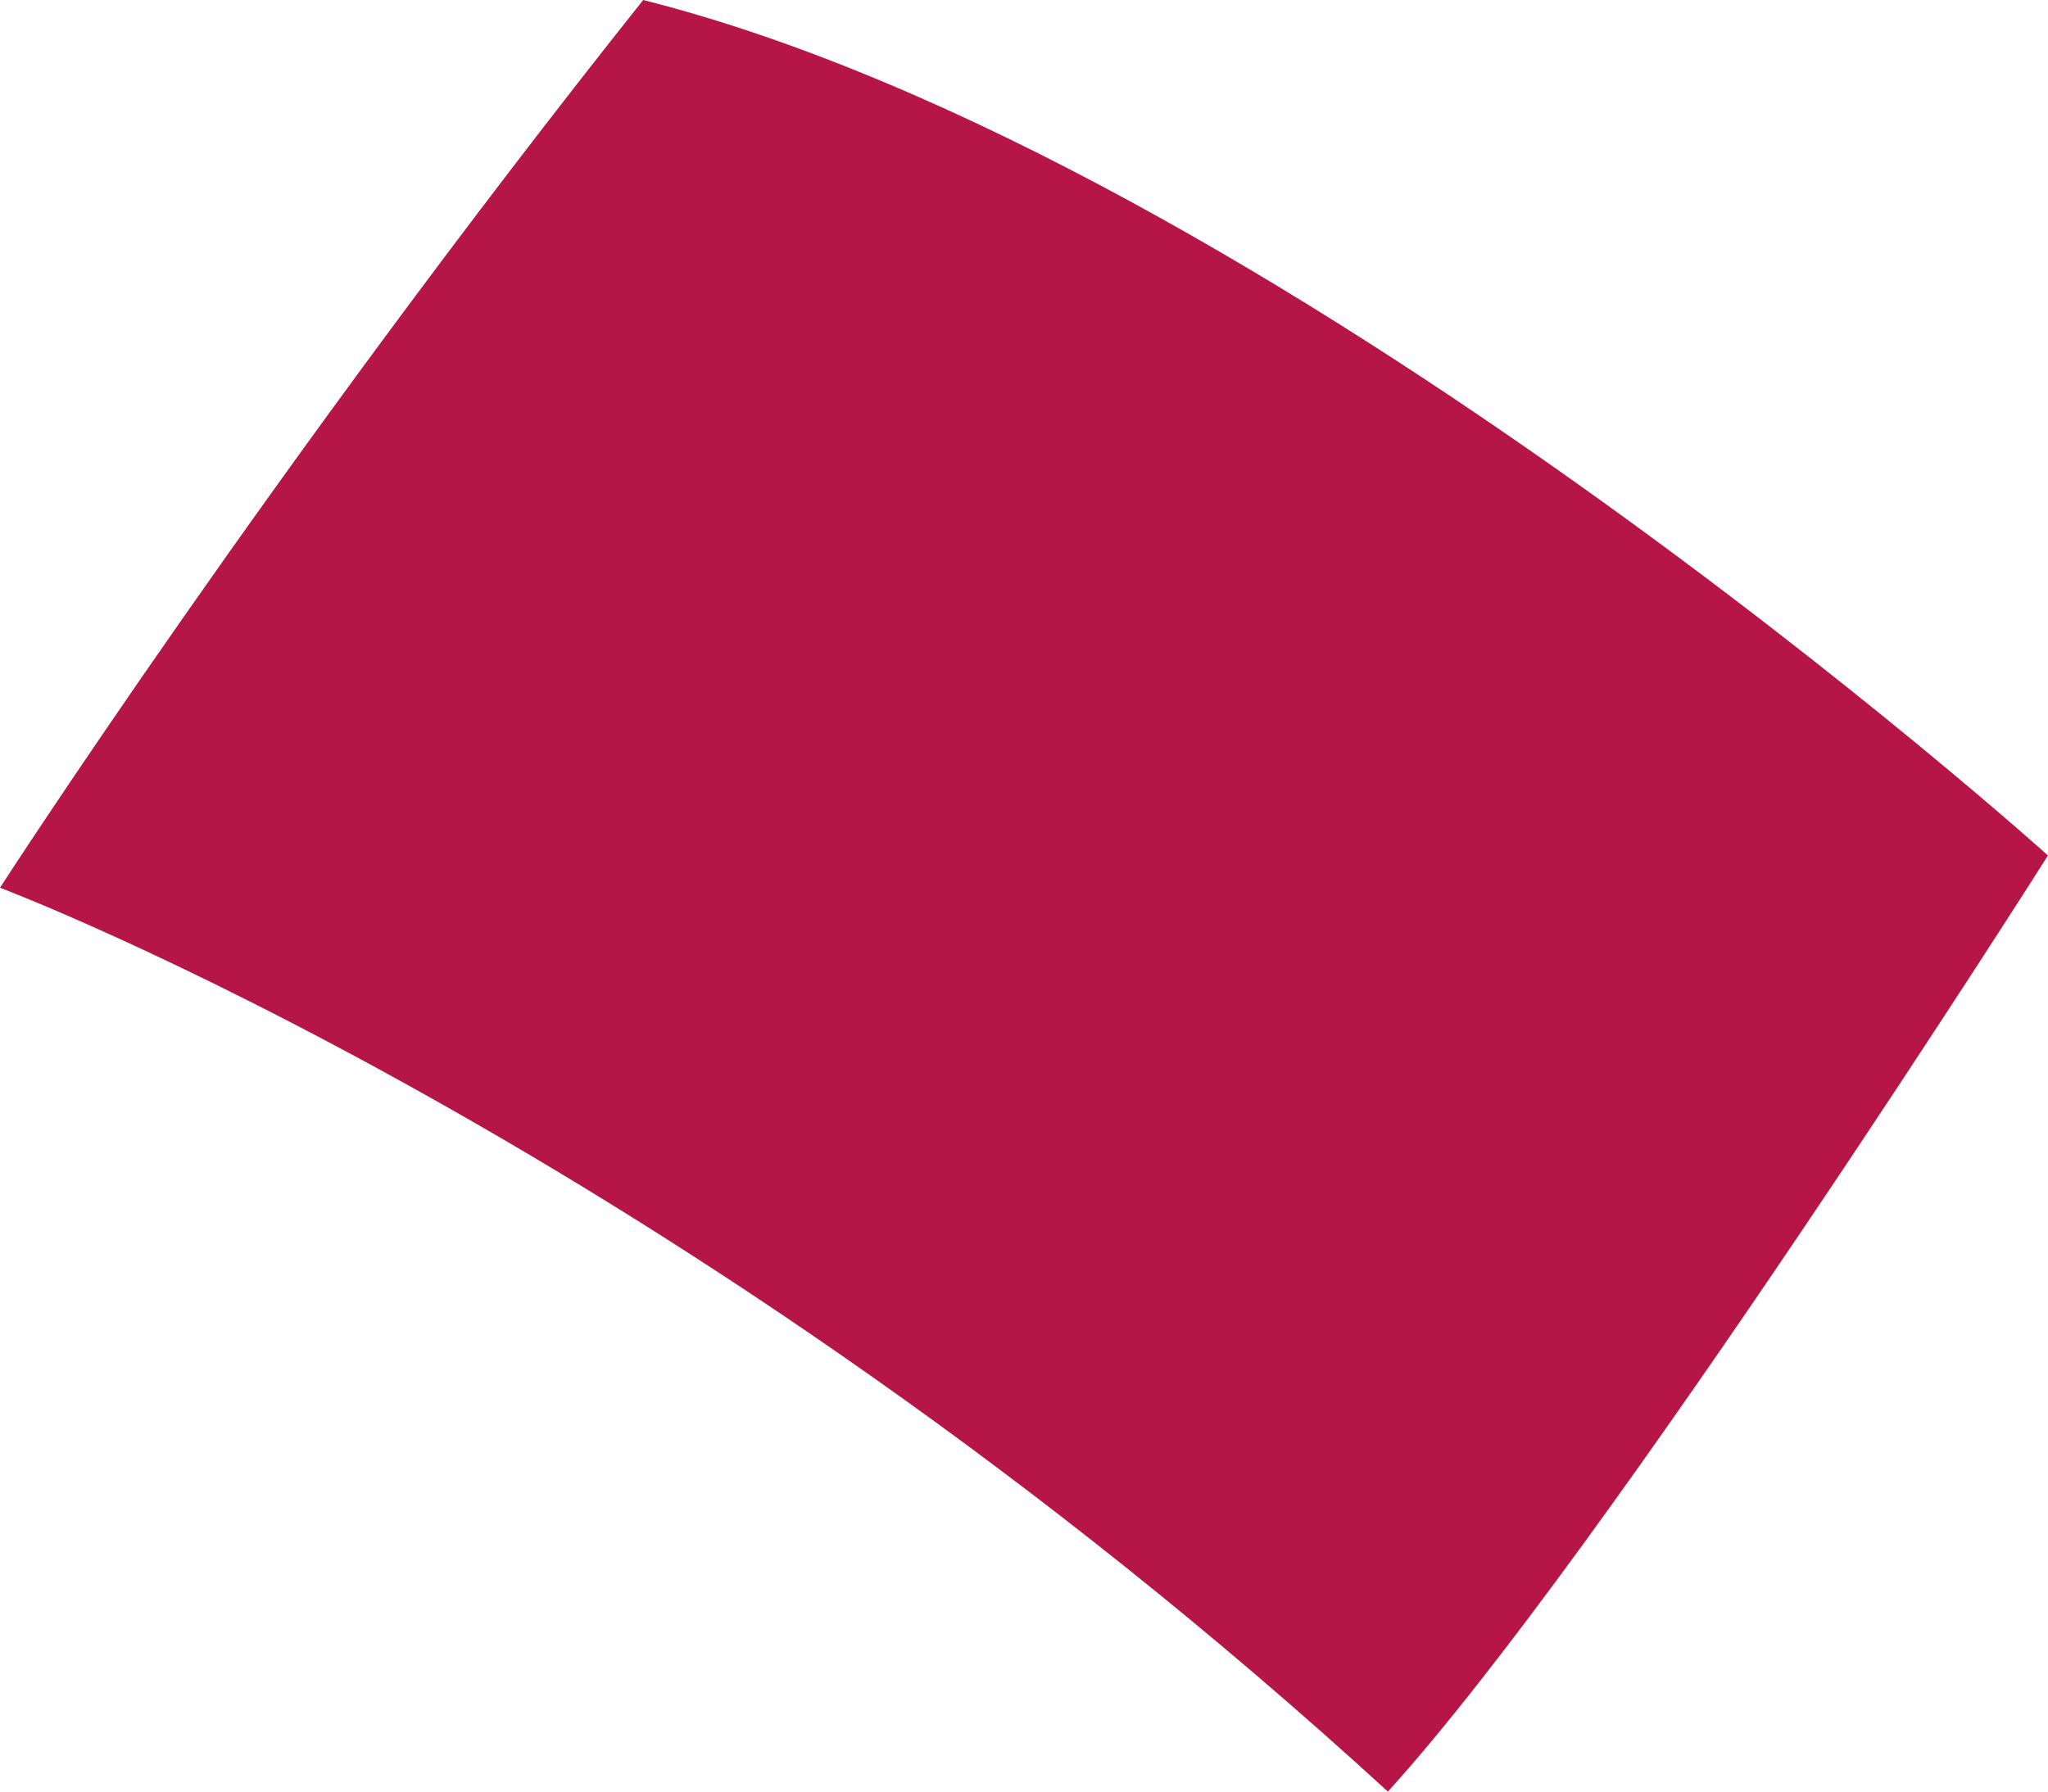 <svg xmlns="http://www.w3.org/2000/svg" width="16" height="14" viewBox="0 0 16 14">
    <path fill="#B51647" fill-rule="evenodd" d="M0 6.937S5.311 8.934 10.843 14C12.562 12.108 16 6.685 16 6.685S9.968 1.248 5.025 0C2.115 3.658 0 6.937 0 6.937"/>
</svg>
